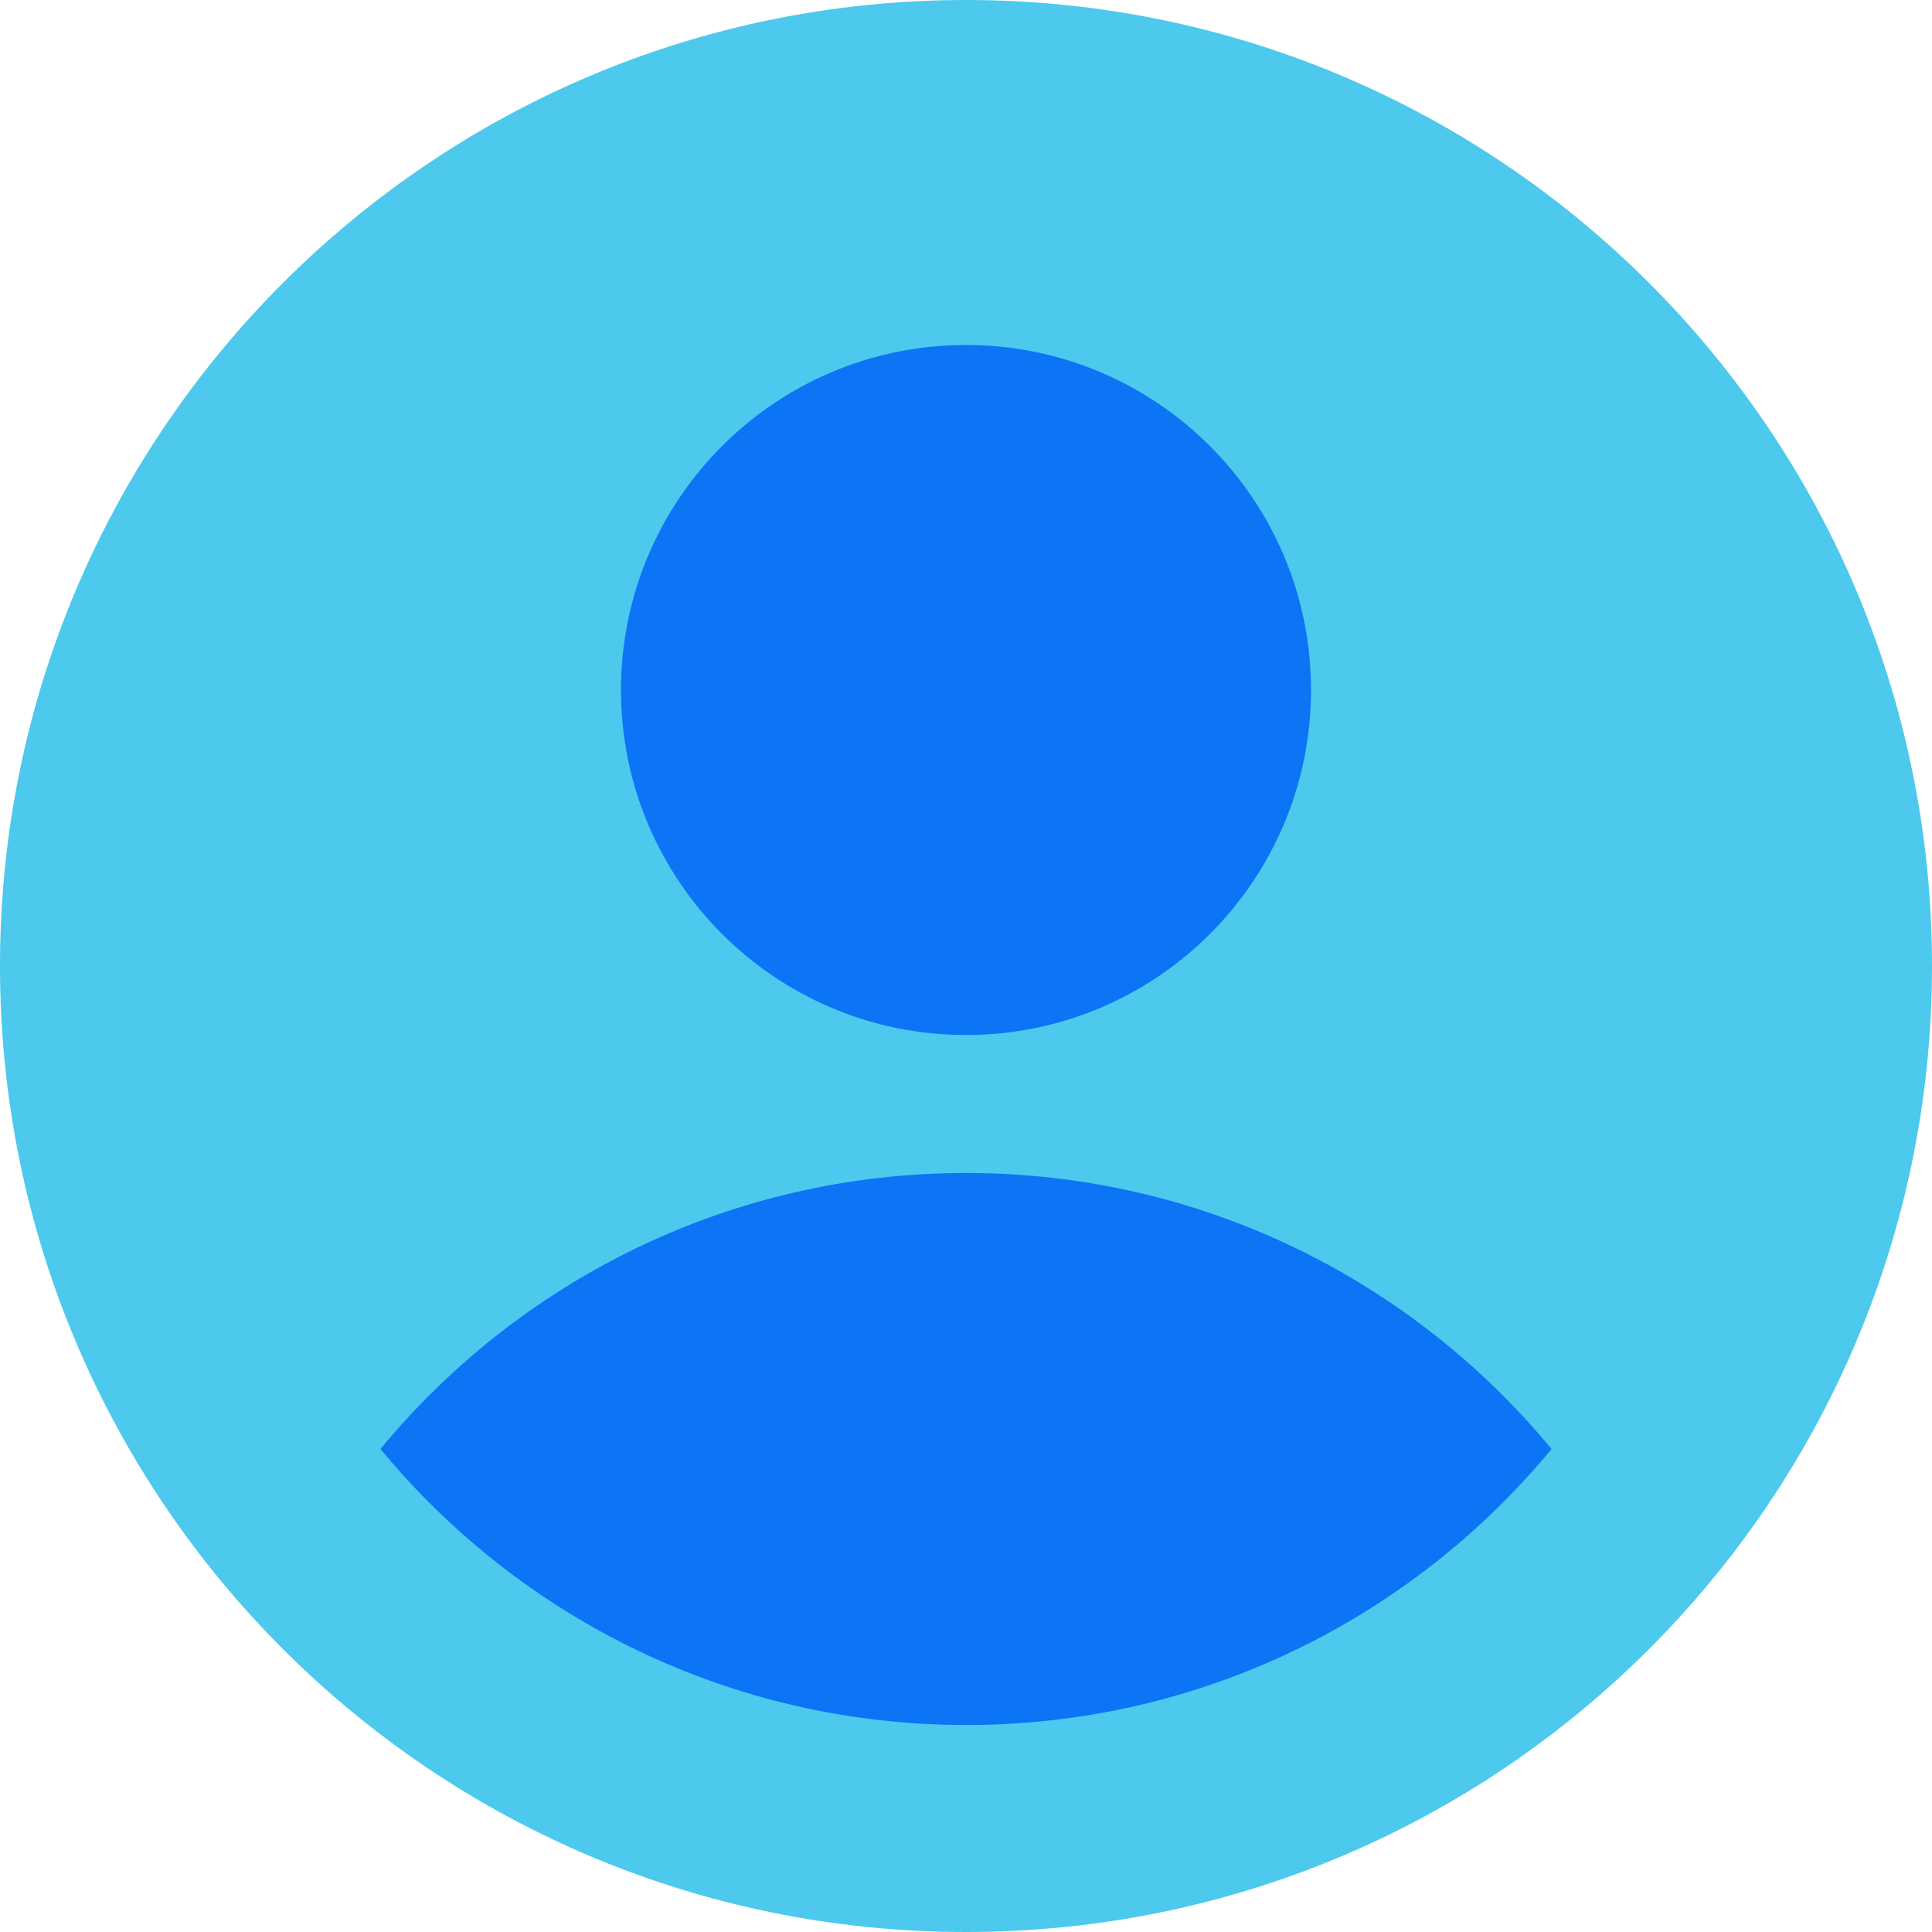 <svg width="28" height="28" viewBox="0 0 28 28" fill="none" xmlns="http://www.w3.org/2000/svg">
<g clip-path="url(#clip0_105_19)">
<path d="M14 28C21.732 28 28 21.732 28 14C28 6.268 21.732 0 14 0C6.268 0 0 6.268 0 14C0 21.732 6.268 28 14 28Z" fill="#4CC9ED"/>
<path d="M14 15C16.761 15 19 12.761 19 10C19 7.239 16.761 5 14 5C11.239 5 9 7.239 9 10C9 12.761 11.239 15 14 15Z" fill="#0C74F5"/>
<path d="M22.486 21C20.468 18.557 17.416 17 14 17C10.584 17 7.532 18.557 5.514 21C7.532 23.443 10.584 25 14 25C17.416 25 20.468 23.443 22.486 21Z" fill="#0C74F5"/>
</g>
<defs>
<clipPath id="clip0_105_19">
<rect width="28" height="28" fill="white"/>
</clipPath>
</defs>
</svg>
